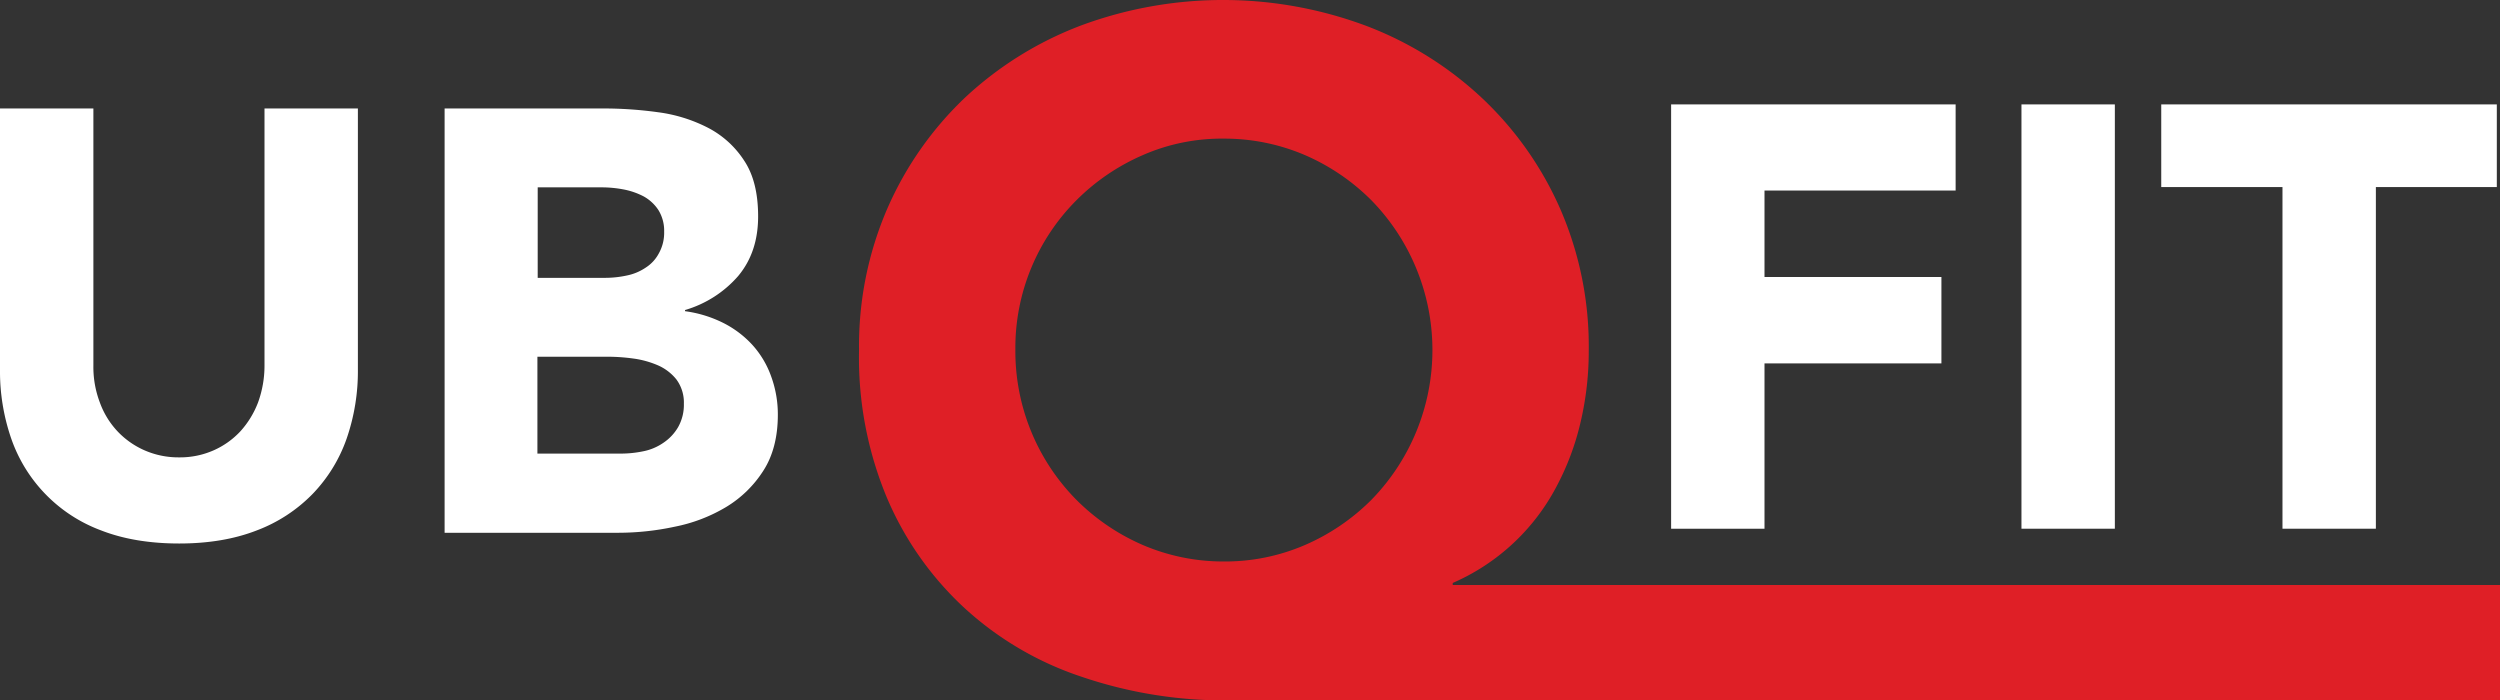 <svg viewBox="0 0 862 241.51" xmlns="http://www.w3.org/2000/svg"><rect x="0" y="0" width="862" height="241.51" fill="#333333" stroke="none"/><g transform="translate(-69 -379.3)"><path d="m931 620.8h-438.1a153.22 153.22 0 0 1 -51.1-8.2 111.67 111.67 0 0 1 -40.4-23.8 110.41 110.41 0 0 1 -26.6-37.9 125.26 125.26 0 0 1 -9.6-50.9 119.08 119.08 0 0 1 9.8-48.9 117.44 117.44 0 0 1 26.8-38.2 121.64 121.64 0 0 1 39.9-24.8 141 141 0 0 1 98.6.2 121.15 121.15 0 0 1 39.9 25 117 117 0 0 1 26.8 38.1 118.62 118.62 0 0 1 9.8 48.8 106.69 106.69 0 0 1 -2.8 24.6 90.64 90.64 0 0 1 -8.5 22.6 73.45 73.45 0 0 1 -35.6 32.9v.7h361.1zm-511.9-120.8a72.83 72.83 0 0 0 21.1 51.7 73.74 73.74 0 0 0 22.8 15.5 70.46 70.46 0 0 0 28 5.7 69.45 69.45 0 0 0 28-5.7 73.74 73.74 0 0 0 22.8-15.5 73.89 73.89 0 0 0 0-103.4 73.74 73.74 0 0 0 -22.8-15.5 70.46 70.46 0 0 0 -28-5.7 67.81 67.81 0 0 0 -28 5.7 73.74 73.74 0 0 0 -22.8 15.5 72 72 0 0 0 -21.1 51.7z" fill="#df1f26"/><g fill="#fff"><path d="m192.4 506.6a71.07 71.07 0 0 1 -3.9 24 52.3 52.3 0 0 1 -11.7 19 53 53 0 0 1 -19.3 12.6q-11.55 4.5-26.7 4.5c-10.2 0-19.2-1.5-26.9-4.5a51.91 51.91 0 0 1 -31-31.6 71.07 71.07 0 0 1 -3.9-24v-89.9h32.2v88.7a34.4 34.4 0 0 0 2.2 12.6 28.92 28.92 0 0 0 6.1 10 28.54 28.54 0 0 0 9.4 6.6 29.09 29.09 0 0 0 11.9 2.4 28.61 28.61 0 0 0 11.8-2.4 28.13 28.13 0 0 0 9.3-6.6 31.59 31.59 0 0 0 6.1-10 37.05 37.05 0 0 0 2.2-12.6v-88.7h32.2z"/><path d="m222.2 416.7h54.6a137.25 137.25 0 0 1 19.1 1.3 52.35 52.35 0 0 1 17.3 5.4 32.83 32.83 0 0 1 12.4 11.3q4.8 7.2 4.8 19.2c0 8.3-2.3 15.1-6.9 20.6a38.69 38.69 0 0 1 -18.3 11.7v.4a41.77 41.77 0 0 1 13.1 4 34.86 34.86 0 0 1 10.1 7.6 32.26 32.26 0 0 1 6.5 10.9 38.14 38.14 0 0 1 2.3 13.2c0 7.7-1.7 14.2-5 19.3a39.2 39.2 0 0 1 -12.8 12.5 55.29 55.29 0 0 1 -17.7 6.8 93.08 93.08 0 0 1 -19.5 2.1h-59.9v-146.3zm32.2 58.4h23.4a35.49 35.49 0 0 0 7.3-.8 17.91 17.91 0 0 0 6.5-2.7 13.07 13.07 0 0 0 4.6-5 14.49 14.49 0 0 0 1.8-7.4 13.5 13.5 0 0 0 -2-7.5 14.4 14.4 0 0 0 -5.1-4.7 25.13 25.13 0 0 0 -7-2.4 40.56 40.56 0 0 0 -7.6-.7h-21.9zm0 60.6h28.9a38.23 38.23 0 0 0 7.5-.8 18.44 18.44 0 0 0 6.9-2.9 16.47 16.47 0 0 0 5.1-5.4 15.68 15.68 0 0 0 2-8.1 13.36 13.36 0 0 0 -2.6-8.4 16.73 16.73 0 0 0 -6.5-4.9 32.19 32.19 0 0 0 -8.5-2.3 65.24 65.24 0 0 0 -8.5-.6h-24.4v33.4z"/><path d="m645.1 415.3h98.2v29.7h-65.9v29.8h61v29.8h-61v57h-32.2v-146.3z"/><path d="m766 415.3h32.2v146.3h-32.2z"/><path d="m855.9 443.8h-41.7v-28.5h115.7v28.5h-41.7v117.8h-32.2v-117.8z"/></g></g></svg>